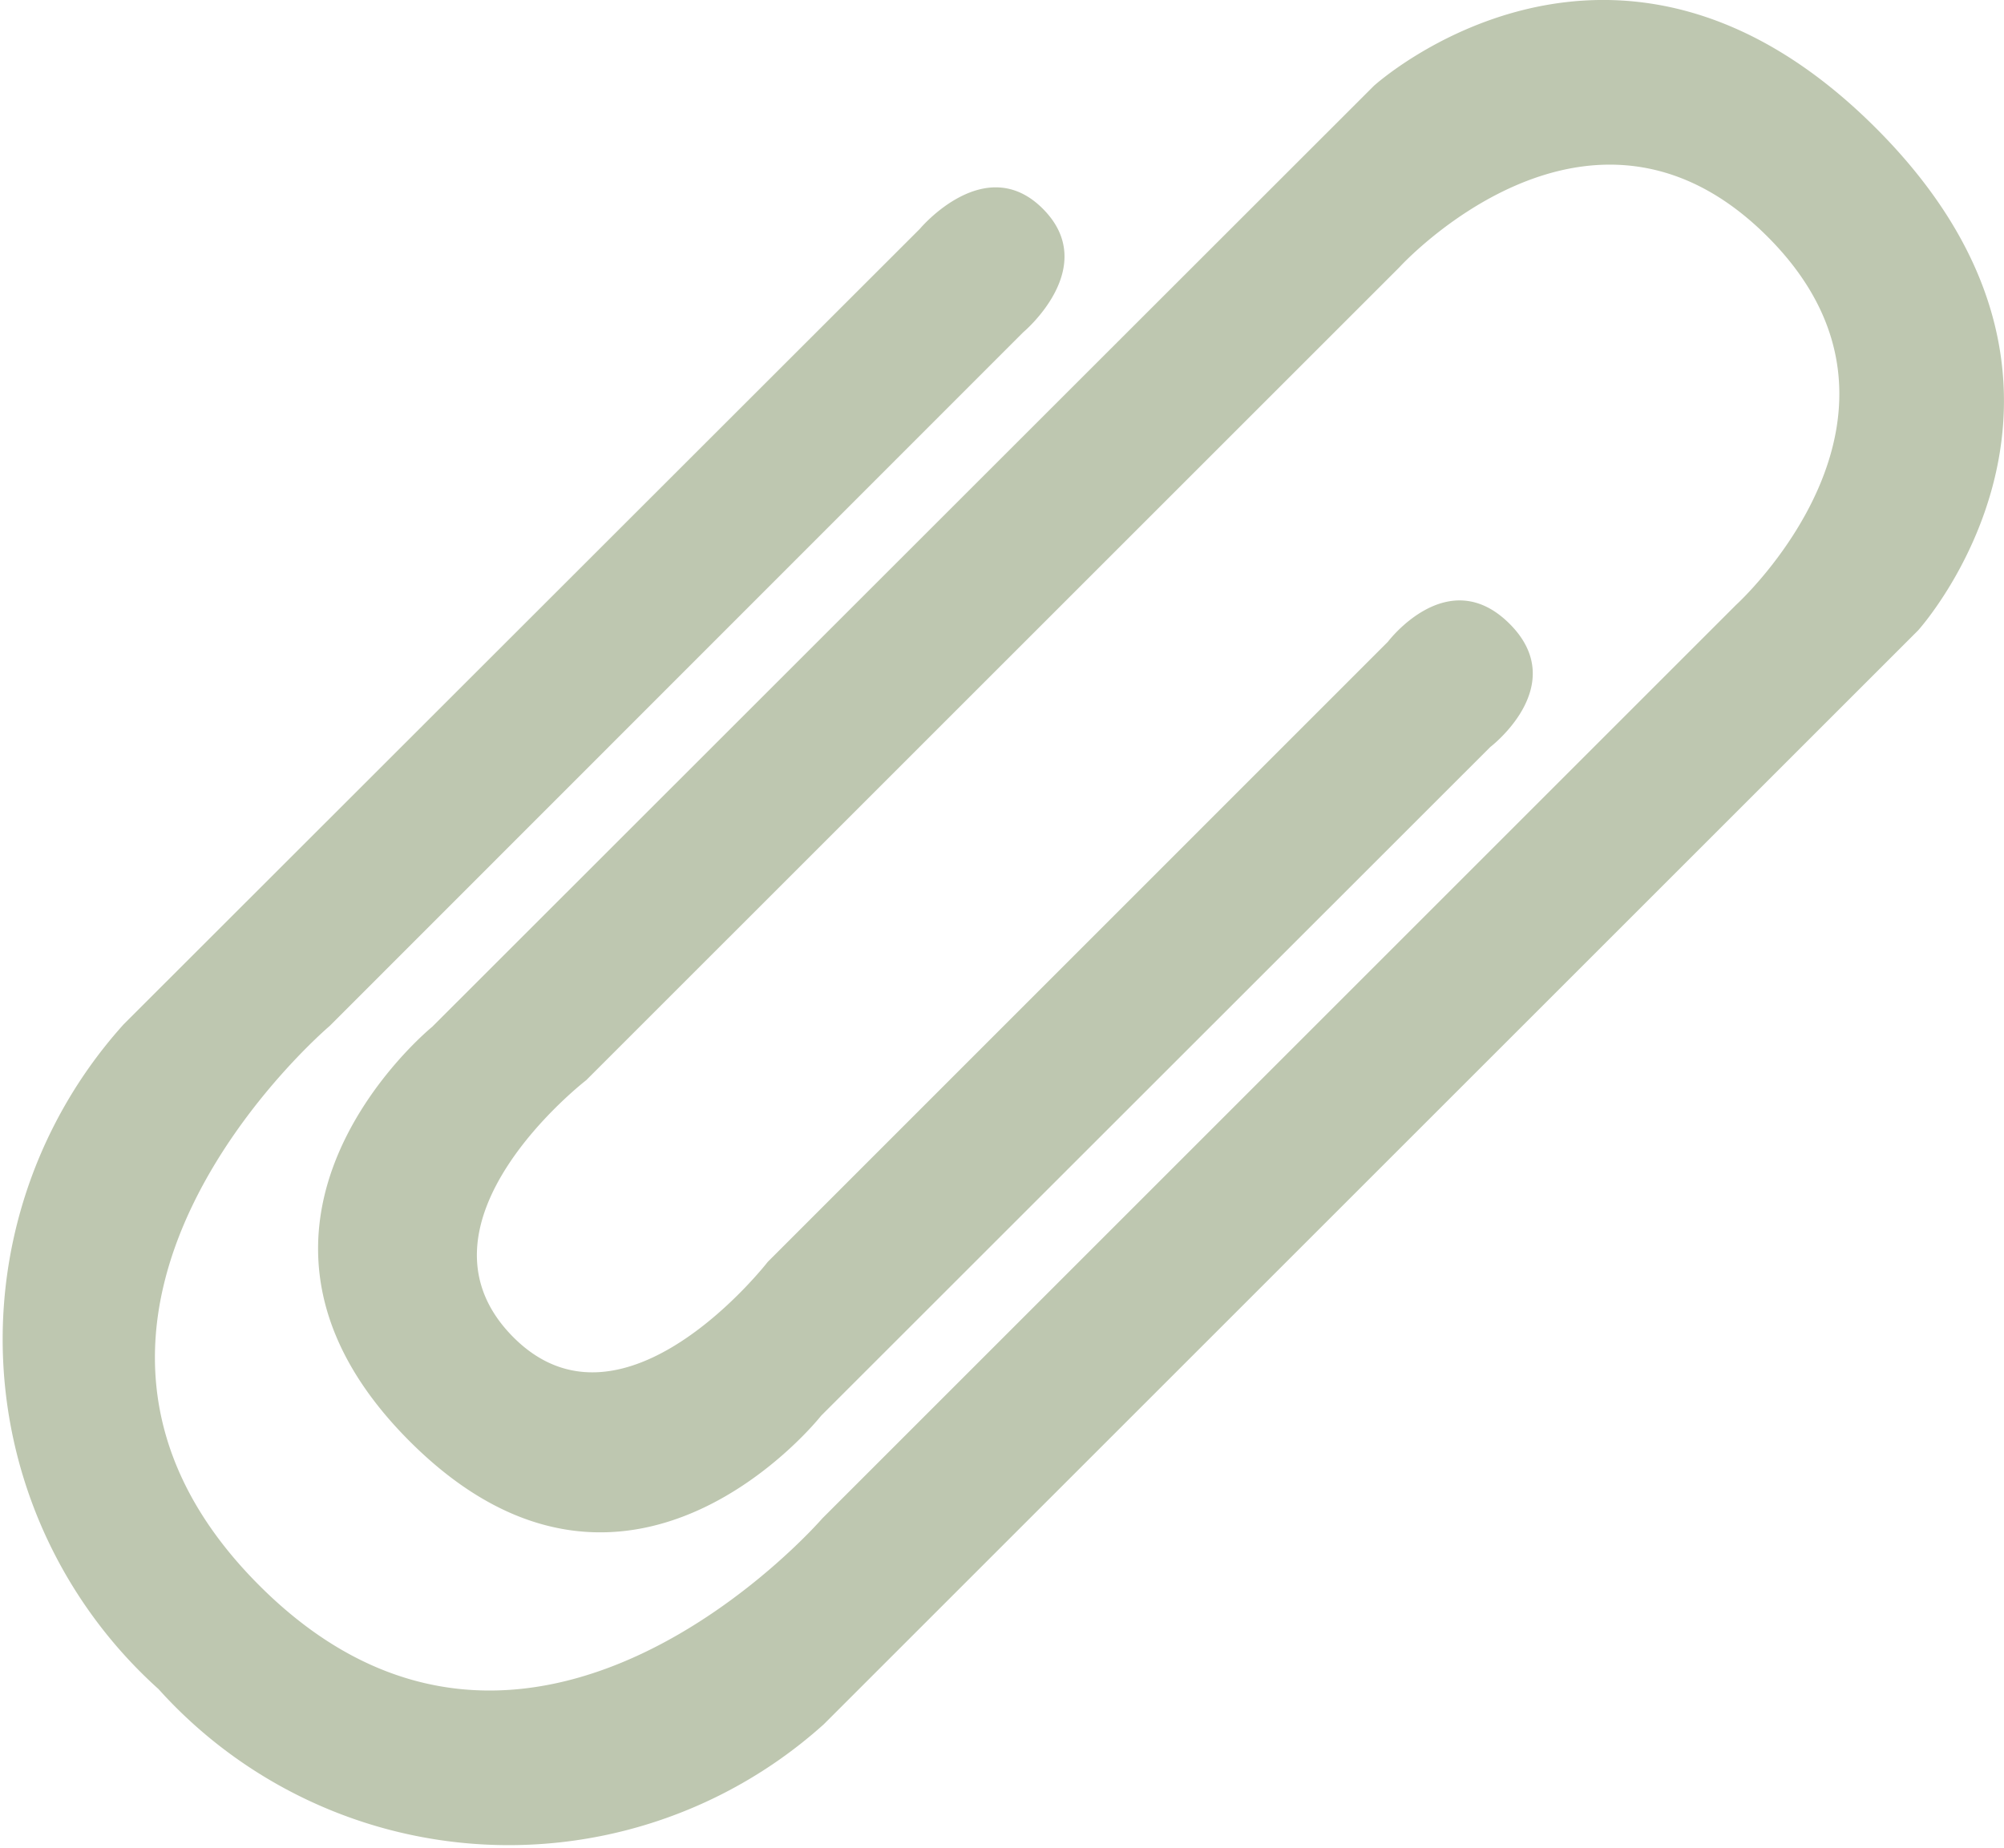 <svg xmlns="http://www.w3.org/2000/svg" width="30.34" height="27.985" viewBox="0 0 30.34 27.985">
  <path id="Path_475" data-name="Path 475" d="M22.562,12.491s1.227-.933.293-1.866-1.842.271-1.842.271l-9.389,9.391s-2.2,2.838-3.871,1.122,1.121-3.872,1.121-3.872L21.185,5.227s2.873-3.165,5.574-.466-.477,5.579-.477,5.579L12.449,24.173s-4.426,5.113-8.523,1.015,1.066-8.474,1.066-8.474l10.5-10.505s1.176-.982.3-1.866-1.865.3-1.865.3L1.873,16.689A7.126,7.126,0,0,0,2.4,26.757a7.13,7.13,0,0,0,10.072.533L29.039,10.725S32.353,7.07,28.4,3.117,20.8,2.478,20.8,2.478L6.543,16.728s-3.65,2.969-.338,6.279,6.227-.39,6.227-.39Z" transform="translate(0 -1.178)" fill="#bec7b0"/>
</svg>
